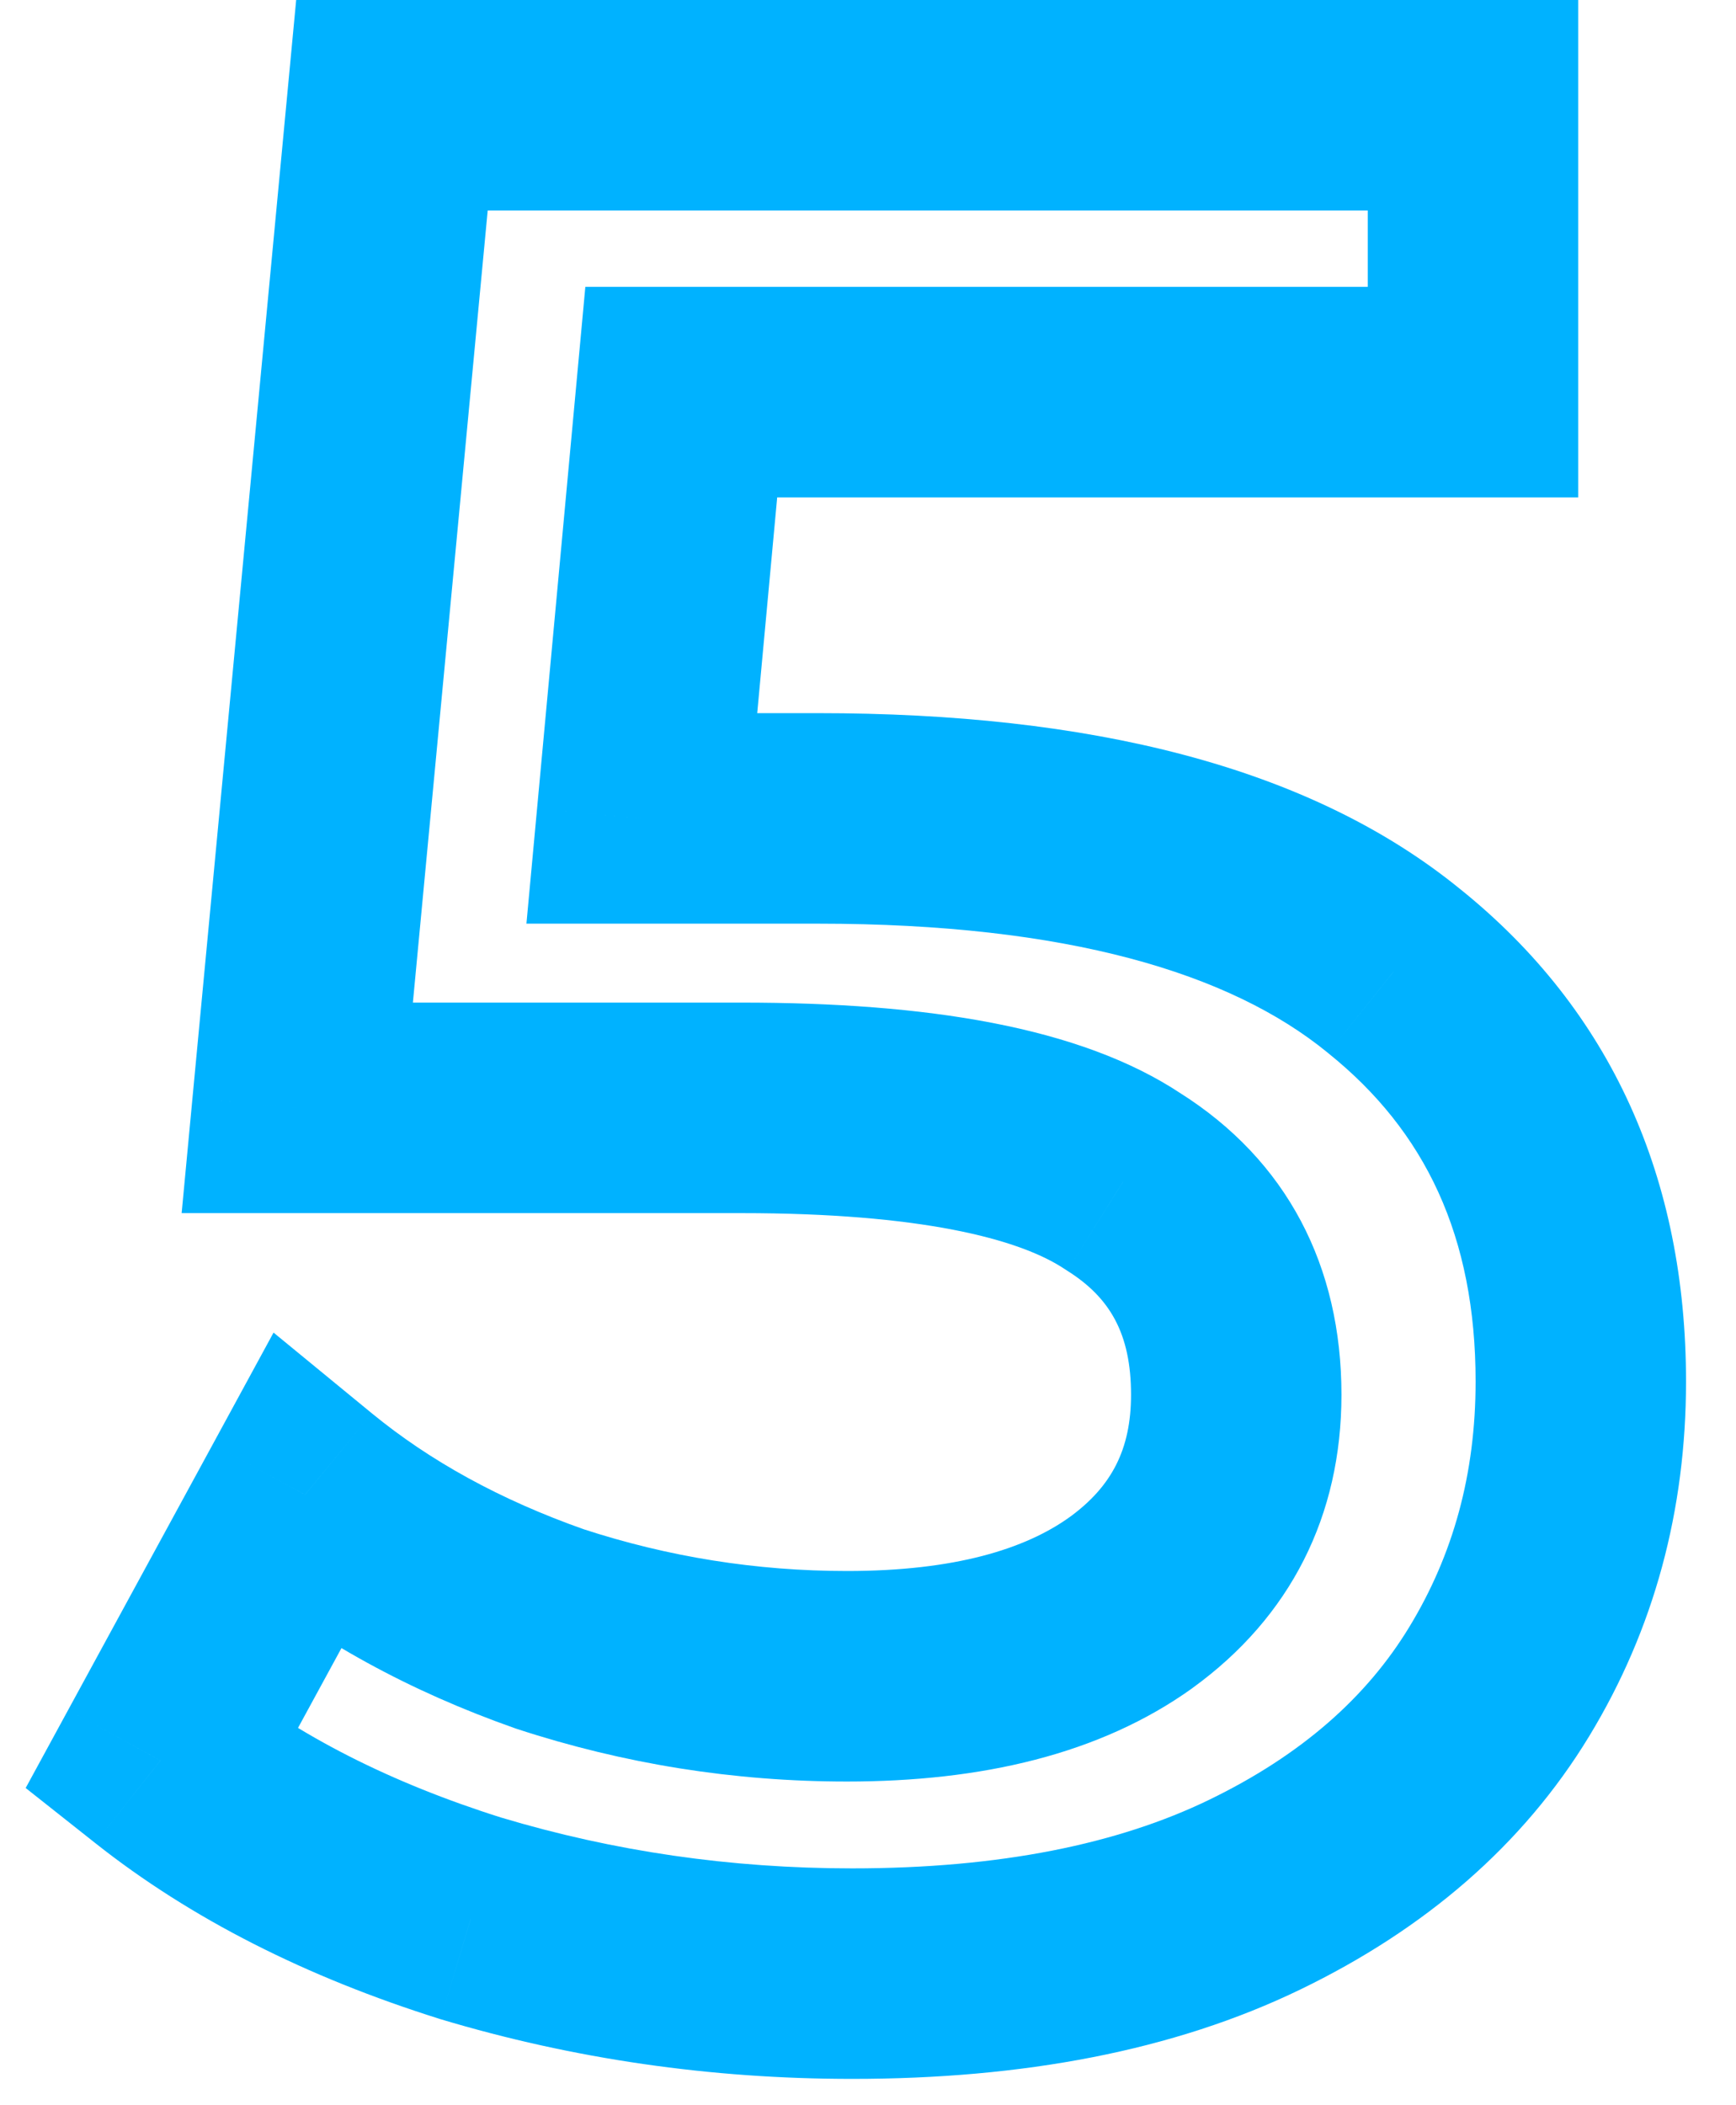 <svg width="33" height="40" viewBox="0 0 33 40" fill="none" xmlns="http://www.w3.org/2000/svg">
<path d="M26.5 18.45L25.235 19.999L25.242 20.004L25.248 20.01L26.5 18.45ZM28.5 31.95L26.791 30.911V30.911L28.5 31.95ZM23.85 36L22.979 34.2L23.85 36ZM8.95 36.45L8.351 38.358L8.363 38.362L8.376 38.366L8.95 36.45ZM3.05 33.45L1.294 32.493L0.488 33.973L1.809 35.018L3.05 33.45ZM5.8 28.4L7.069 26.854L5.2 25.32L4.044 27.444L5.8 28.4ZM10.45 30.95L9.787 32.837L9.807 32.844L9.828 32.851L10.45 30.95ZM21.5 30.45L22.667 32.075L22.674 32.069L21.5 30.45ZM21.35 22.45L20.241 24.114L20.264 24.129L20.287 24.144L21.35 22.45ZM5.65 21.05L3.659 20.862L3.453 23.05H5.65V21.05ZM7.45 2V-1.90735e-06H5.63L5.459 1.812L7.45 2ZM28 2H30V-1.90735e-06H28V2ZM28 7.45V9.45H30V7.45H28ZM12.95 7.45V5.45H11.127L10.959 7.266L12.95 7.45ZM12.2 15.55L10.209 15.366L10.007 17.55H12.2V15.55ZM15.55 17.55C20.287 17.55 23.387 18.489 25.235 19.999L27.766 16.901C24.88 14.544 20.681 13.55 15.55 13.55V17.55ZM25.248 20.01C27.097 21.494 28.05 23.496 28.05 26.25H32.05C32.05 22.404 30.637 19.206 27.753 16.89L25.248 20.01ZM28.05 26.25C28.05 28.005 27.624 29.542 26.791 30.911L30.209 32.989C31.444 30.958 32.05 28.695 32.05 26.25H28.05ZM26.791 30.911C25.988 32.234 24.754 33.341 22.979 34.2L24.721 37.8C27.08 36.659 28.947 35.066 30.209 32.989L26.791 30.911ZM22.979 34.2C21.257 35.033 19.025 35.5 16.2 35.5V39.5C19.443 39.5 22.311 38.967 24.721 37.8L22.979 34.2ZM16.2 35.5C13.89 35.5 11.667 35.177 9.525 34.534L8.376 38.366C10.9 39.123 13.511 39.5 16.2 39.5V35.5ZM9.55 34.542C7.405 33.868 5.667 32.97 4.292 31.882L1.809 35.018C3.634 36.463 5.83 37.566 8.351 38.358L9.55 34.542ZM4.807 34.407L7.557 29.357L4.044 27.444L1.294 32.493L4.807 34.407ZM4.532 29.946C6.035 31.179 7.796 32.136 9.787 32.837L11.114 29.063C9.505 28.497 8.166 27.754 7.069 26.854L4.532 29.946ZM9.828 32.851C11.863 33.517 13.956 33.85 16.1 33.85V29.85C14.378 29.85 12.704 29.583 11.072 29.049L9.828 32.851ZM16.1 33.85C18.643 33.85 20.907 33.338 22.667 32.075L20.334 28.825C19.493 29.429 18.158 29.85 16.1 29.85V33.85ZM22.674 32.069C24.534 30.721 25.5 28.798 25.5 26.5H21.5C21.5 27.535 21.134 28.246 20.326 28.831L22.674 32.069ZM25.5 26.5C25.5 24.065 24.473 22.049 22.414 20.756L20.287 24.144C21.094 24.651 21.5 25.335 21.5 26.5H25.5ZM22.46 20.786C20.533 19.501 17.592 19.05 14.1 19.05V23.05C17.475 23.05 19.368 23.532 20.241 24.114L22.46 20.786ZM14.1 19.05H5.65V23.05H14.1V19.05ZM7.642 21.238L9.442 2.188L5.459 1.812L3.659 20.862L7.642 21.238ZM7.45 4H28V-1.90735e-06H7.45V4ZM26 2V7.45H30V2H26ZM28 5.45H12.95V9.45H28V5.45ZM10.959 7.266L10.209 15.366L14.192 15.734L14.942 7.634L10.959 7.266ZM12.2 17.55H15.55V13.55H12.2V17.55Z" fill="#00B2FF"/>
</svg>
